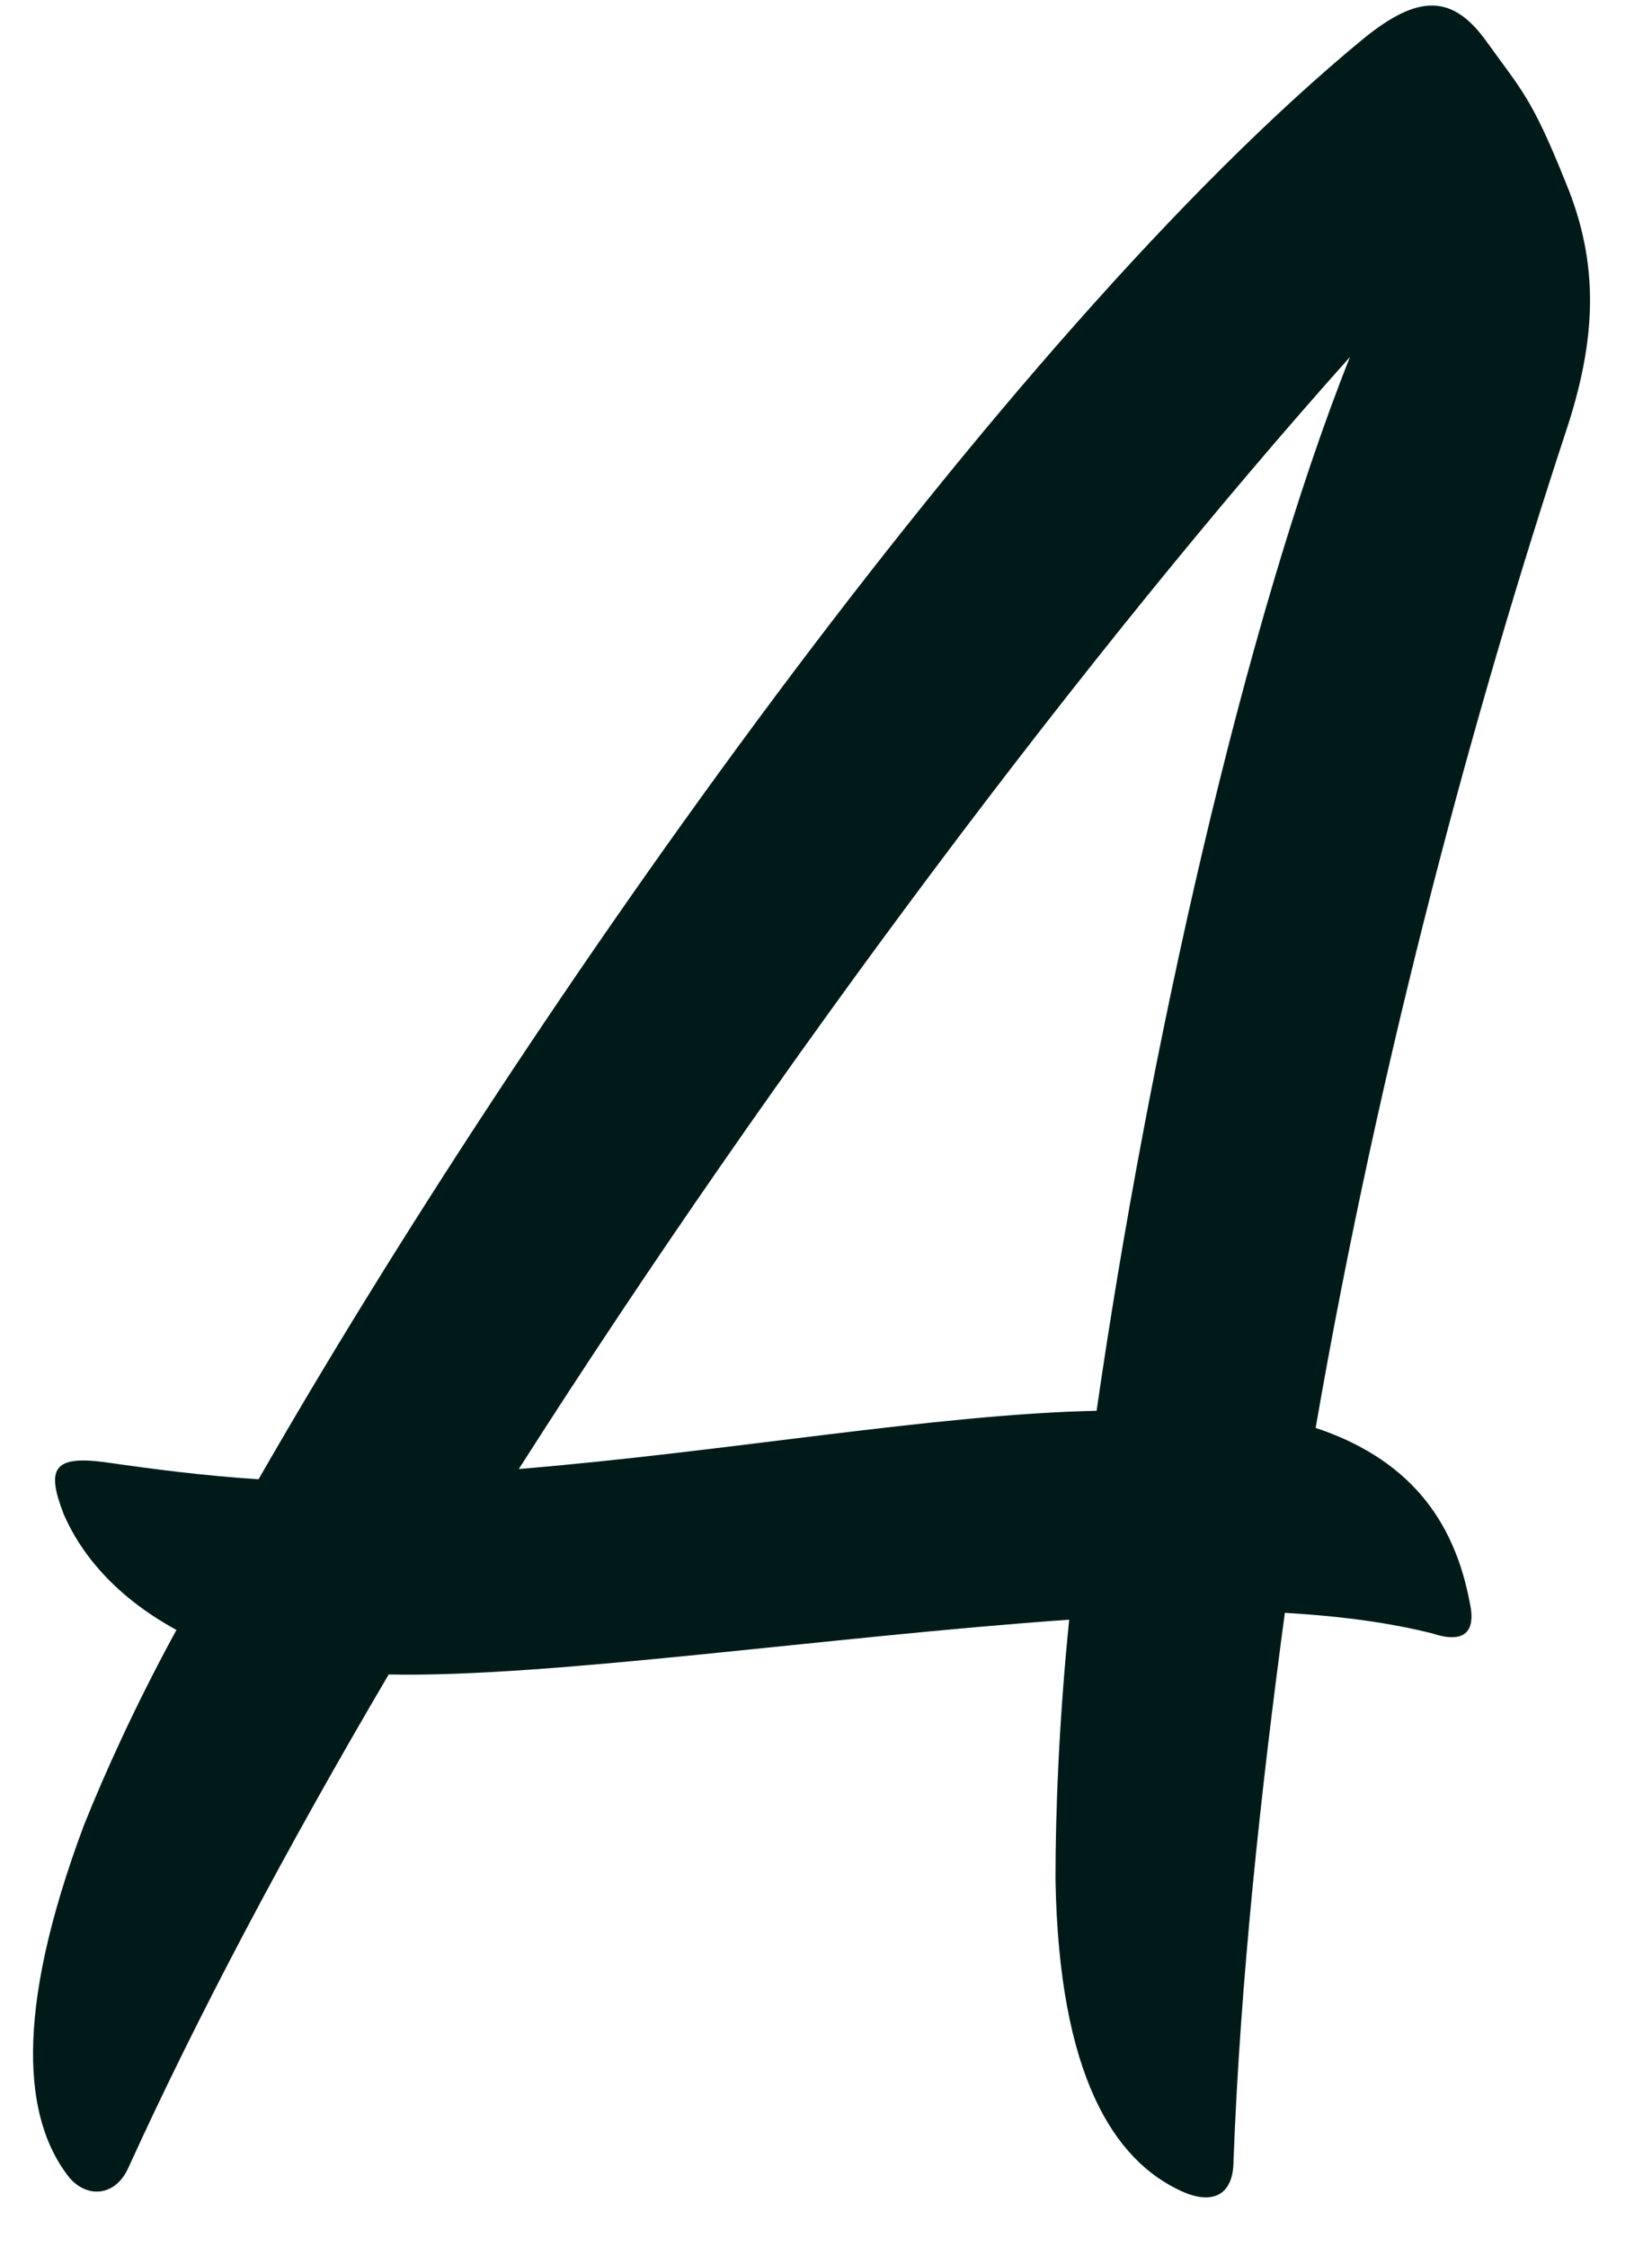 <svg width="25" height="34" viewBox="0 0 25 34" fill="none" xmlns="http://www.w3.org/2000/svg">
<path d="M5.882 25.337C4.328 27.979 2.981 30.518 1.944 32.798C1.737 33.264 1.271 33.264 1.012 32.901C0.39 32.072 0.183 30.518 1.271 27.616C1.582 26.839 2.048 25.803 2.67 24.663C1.53 24.041 1.115 23.264 0.96 22.901C0.701 22.228 0.805 22.021 1.582 22.124C2.307 22.228 3.084 22.331 3.913 22.383C7.955 15.337 15.157 5.091 20.636 0.583C21.465 -0.091 21.983 -0.091 22.501 0.635C23.019 1.36 23.175 1.464 23.693 2.759C24.211 4.003 24.159 5.143 23.693 6.542C22.346 10.635 20.895 15.92 19.91 21.606C21.465 22.124 22.035 23.16 22.242 24.248C22.346 24.715 22.139 24.87 21.672 24.715C21.05 24.559 20.325 24.456 19.444 24.404C19.081 27.098 18.771 29.948 18.667 32.694C18.667 33.212 18.356 33.368 17.89 33.16C16.854 32.694 16.025 31.399 15.973 28.445C15.973 27.409 16.024 26.062 16.18 24.508C12.501 24.767 8.304 25.388 5.882 25.337ZM16.595 21.347C17.372 15.959 18.822 9.443 20.429 5.402C16.491 9.806 11.776 16.075 7.851 22.228C10.999 21.969 14.159 21.399 16.595 21.347Z" fill="#001A1A"/>
</svg>
